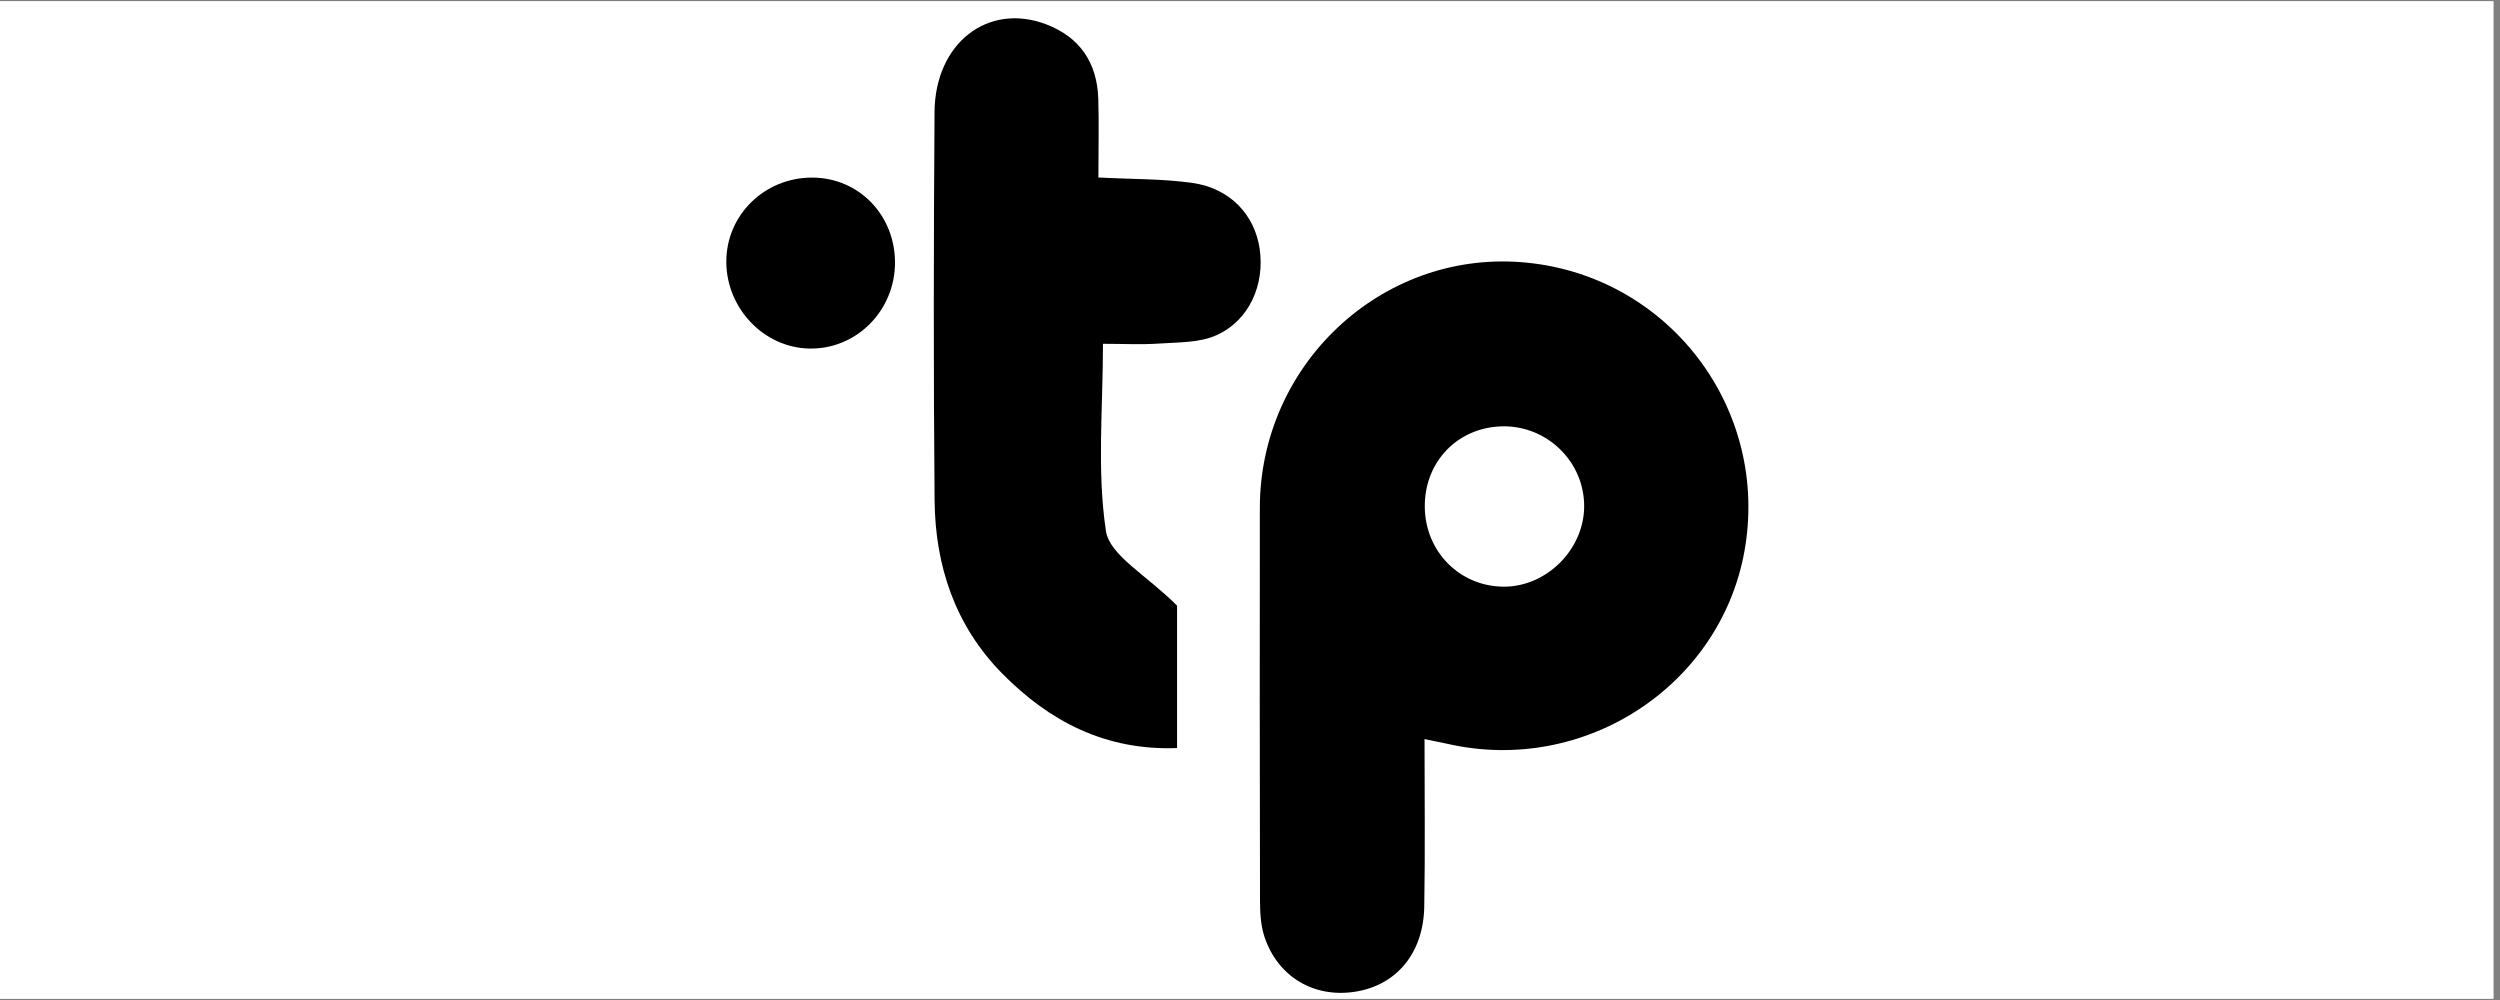 <svg xmlns="http://www.w3.org/2000/svg" xmlns:xlink="http://www.w3.org/1999/xlink" width="250" zoomAndPan="magnify" viewBox="0 0 187.5 75" height="100" preserveAspectRatio="xMidYMid meet" version="1.0"><rect x="0" y="0" width="187.5" height="75" fill="#808080" stroke="none"/><defs><clipPath id="9d7724d3fc"><path d="M 0 0.102 L 187 0.102 L 187 74.898 L 0 74.898 Z M 0 0.102 " clip-rule="nonzero"/></clipPath><clipPath id="77d6435ea9"><path d="M 94 19 L 132 19 L 132 74.898 L 94 74.898 Z M 94 19 " clip-rule="nonzero"/></clipPath><clipPath id="d6cbd607d5"><path d="M 54.441 13 L 68 13 L 68 27 L 54.441 27 Z M 54.441 13 " clip-rule="nonzero"/></clipPath></defs><g clip-path="url(#9d7724d3fc)"><path fill="#ffffff" d="M 0 0.102 L 187 0.102 L 187 74.898 L 0 74.898 Z M 0 0.102 " fill-opacity="1" fill-rule="nonzero"/><path fill="#ffffff" d="M 0 0.102 L 187 0.102 L 187 74.898 L 0 74.898 Z M 0 0.102 " fill-opacity="1" fill-rule="nonzero"/></g><g clip-path="url(#77d6435ea9)"><path fill="#000000" d="M 106.84 55.43 C 106.84 59.852 106.891 63.914 106.82 67.973 C 106.766 71.508 104.711 73.934 101.559 74.391 C 98.52 74.836 95.848 73.254 94.844 70.289 C 94.547 69.414 94.504 68.426 94.5 67.492 C 94.477 57.688 94.477 47.883 94.488 38.078 C 94.504 27.363 103.547 18.867 114.062 19.66 C 124.816 20.473 132.551 30.219 130.91 40.883 C 129.309 51.285 118.941 58.18 108.512 55.777 C 108.098 55.688 107.68 55.609 106.84 55.43 Z M 106.859 38.043 C 106.898 41.391 109.508 44.004 112.809 44 C 116 43.996 118.789 41.211 118.812 38.004 C 118.84 34.645 116.031 31.895 112.652 31.977 C 109.301 32.055 106.816 34.656 106.859 38.043 Z M 106.859 38.043 " fill-opacity="1" fill-rule="nonzero"/></g><path fill="#000000" d="M 82.379 13.312 C 85.016 13.449 87.273 13.406 89.477 13.727 C 92.254 14.133 94.094 16.105 94.473 18.648 C 94.871 21.348 93.699 24.039 91.223 25.145 C 89.957 25.715 88.391 25.664 86.945 25.766 C 85.578 25.859 84.199 25.785 82.723 25.785 C 82.723 30.613 82.262 35.301 82.945 39.82 C 83.219 41.652 85.977 43.117 88.281 45.426 C 88.281 48.078 88.281 51.949 88.281 56.105 C 82.926 56.305 78.711 54.117 75.148 50.496 C 71.629 46.918 70.137 42.43 70.094 37.512 C 70.008 27.809 70.023 18.105 70.09 8.406 C 70.125 3.234 74.094 0.168 78.453 1.82 C 80.992 2.785 82.281 4.707 82.371 7.395 C 82.43 9.285 82.379 11.18 82.379 13.312 Z M 82.379 13.312 " fill-opacity="1" fill-rule="nonzero"/><g clip-path="url(#d6cbd607d5)"><path fill="#000000" d="M 67.125 19.703 C 67.121 23.316 64.211 26.223 60.68 26.141 C 57.305 26.066 54.512 23.16 54.473 19.691 C 54.438 16.141 57.34 13.289 60.961 13.32 C 64.43 13.348 67.129 16.141 67.125 19.703 Z M 67.125 19.703 " fill-opacity="1" fill-rule="nonzero"/></g></svg>